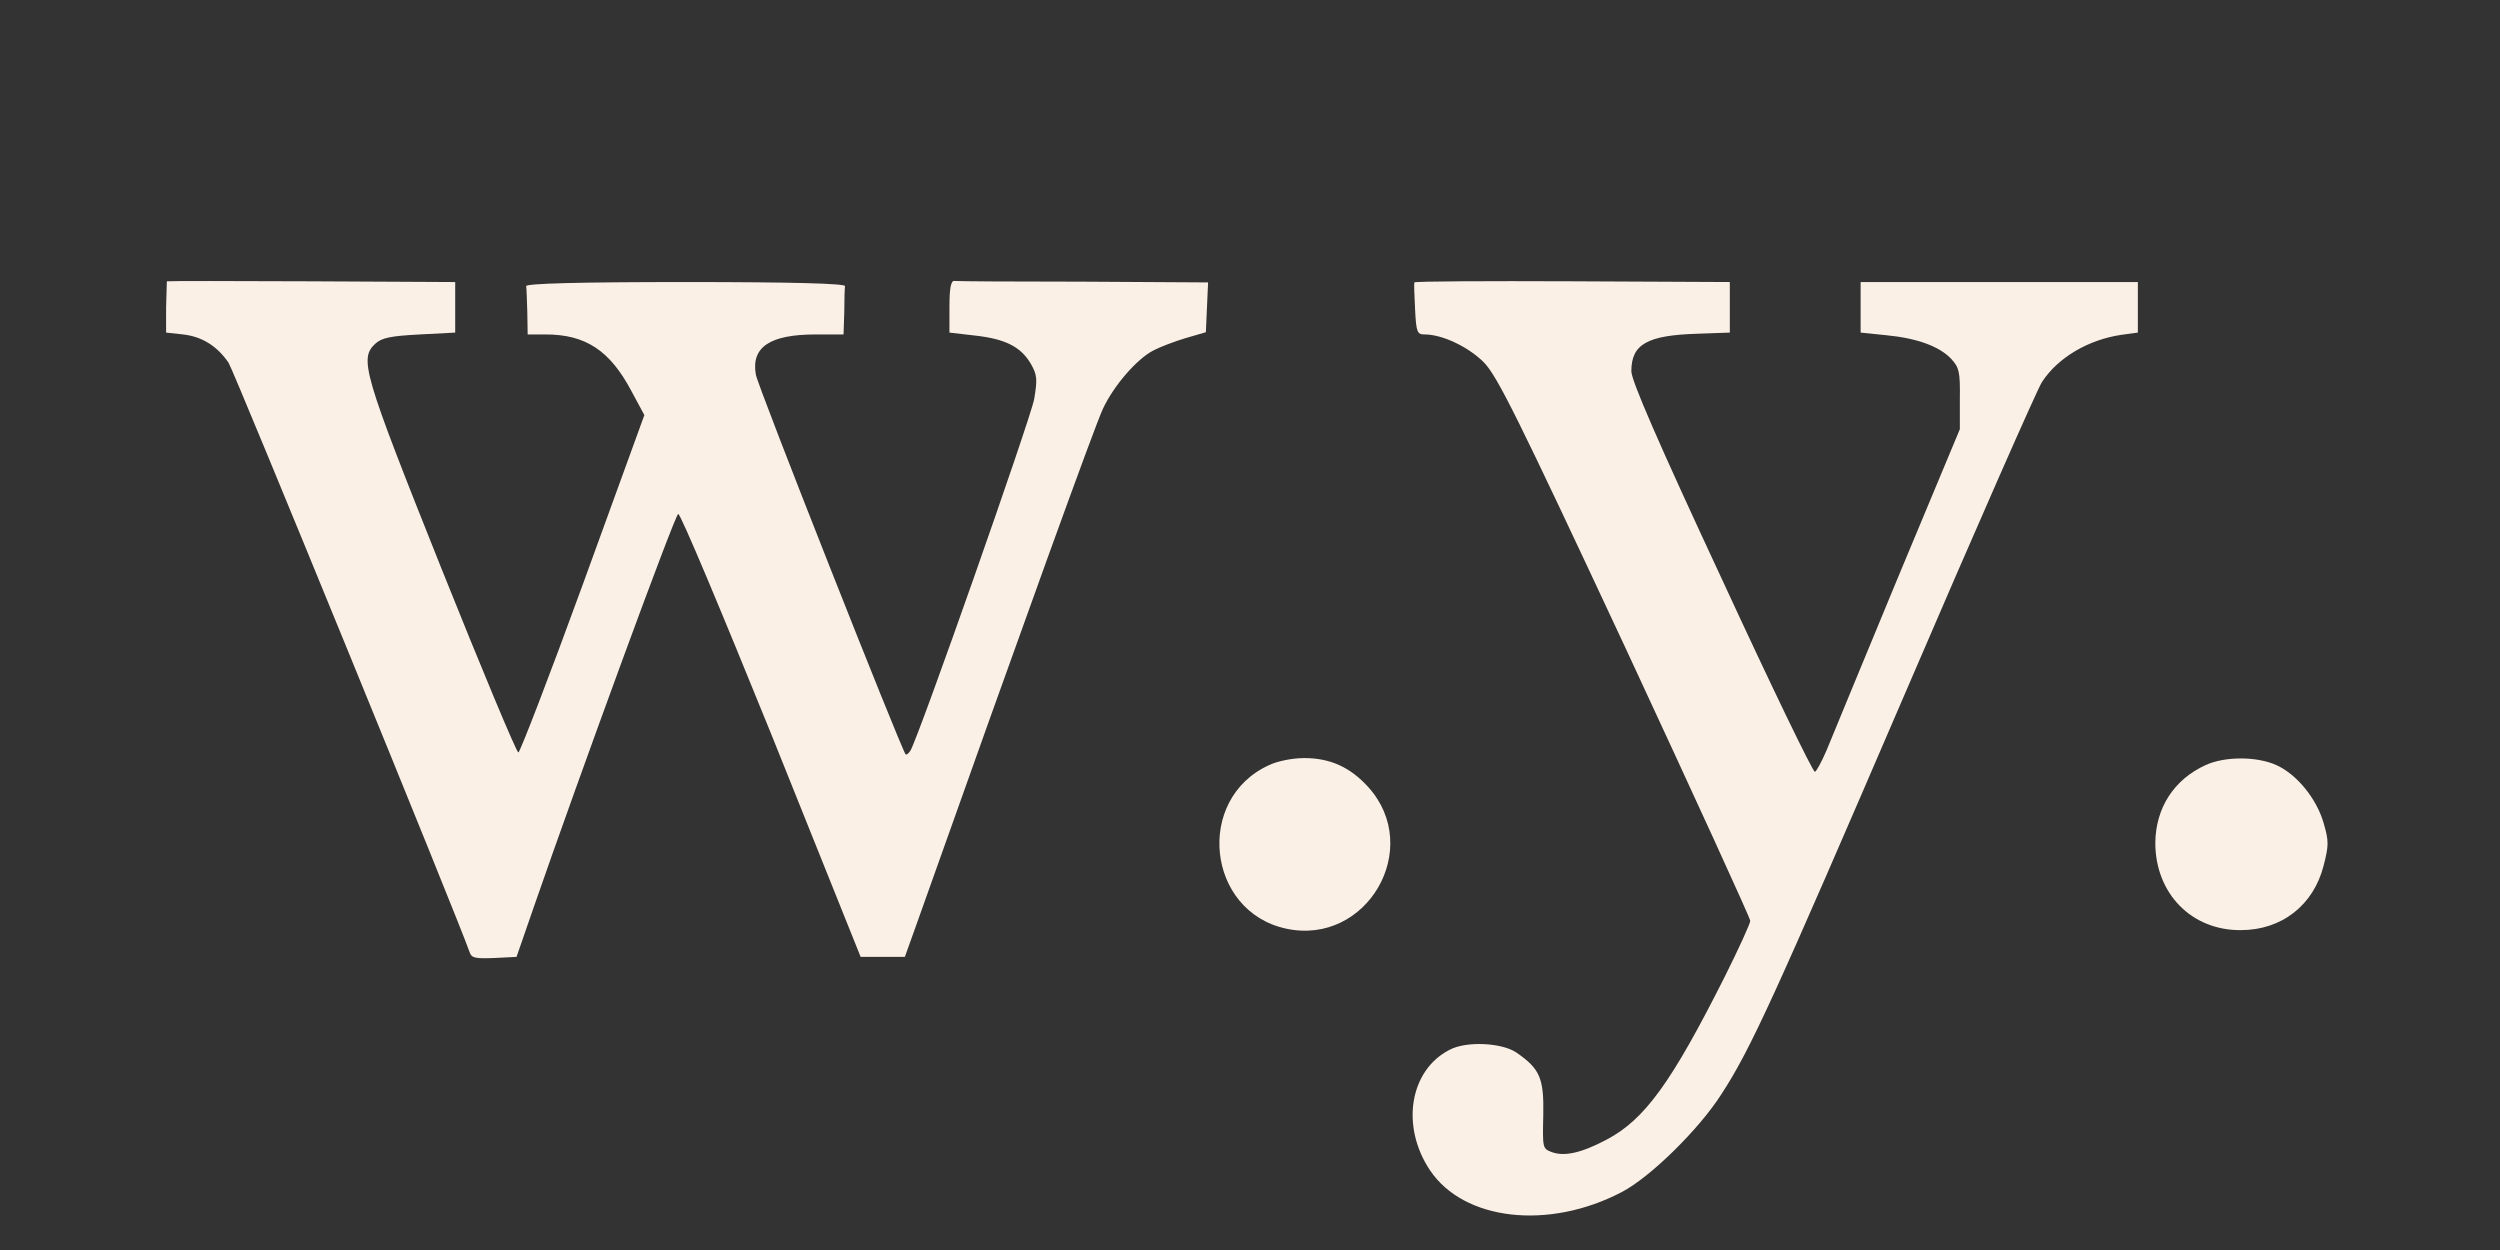 <!--?xml version="1.0" encoding="UTF-8" standalone="no"?-->

<svg version="1.1" xmlns="http://www.w3.org/2000/svg" xmlns:xlink="http://www.w3.org/1999/xlink" preserveAspectRatio="xMidYMid meet" viewBox="0 0 672.756 336.378" width="672.76" height="336.38" style="">
<rect x="0" y="0" width="672.756" height="336.378" fill="#333333" stroke="none"/>
<defs>
<path d="M 356.89,299.08 L 23.25,299.08 L 23.25,37.3 L 649.5,37.3 L 649.5,299.08 L 481.83,299.08" id="bWpFOa8fR" class="MLuqOdsN_0"></path>
<path d="M 28.04,-131.81 L 28.04,468.19 L 653.04,468.19 L 653.04,-131.81 L 28.04,-131.81" id="ai6cHvDsQ" class="MLuqOdsN_1"></path>
<clipPath id="clipc4aZR2N6G">
  <use xlink:href="#ai6cHvDsQ" opacity="1"></use>
</clipPath>
</defs>
<g><g><g>
  <use xlink:href="#bWpFOa8fR" opacity="1" fill="#2237fd" fill-opacity="0"></use>
  <g><use xlink:href="#bWpFOa8fR" opacity="1" fill-opacity="0" stroke="#d3be86" stroke-width="15.12" stroke-opacity="1"></use></g></g><g><g clip-path="url(#clipc4aZR2N6G)" opacity="1">
</g></g></g></g>
<g transform="translate(-12,350) scale(0.1,-0.1)" fill="#FAF0E6" stroke="none">
  <path d="M569 2743 c0 -2 -1 -33 -2 -70 l0 -68 46 -5 c51 -6 91 -31 122 -76
  15 -23 621 -1505 649 -1587 5 -15 15 -17 66 -15 l60 3 45 130 c129 372 381
  1059 390 1062 6 2 118 -266 251 -594 l240 -598 59 0 60 0 34 95 c282 794 478
  1336 499 1380 29 62 91 134 136 157 17 9 56 24 86 33 l55 16 3 67 3 67 -336 2
  c-184 0 -341 1 -347 2 -9 1 -13 -20 -13 -69 l0 -70 69 -8 c81 -9 123 -30 150
  -76 17 -30 18 -41 9 -95 -10 -54 -311 -910 -333 -946 -5 -8 -11 -12 -13 -10
  -13 17 -399 993 -403 1022 -13 74 38 108 161 108 l75 0 2 60 c0 33 1 65 2 70
  1 7 -139 11 -429 11 -290 0 -430 -4 -429 -11 1 -5 2 -37 3 -70 l1 -60 48 0
  c108 0 173 -43 231 -152 l35 -65 -165 -454 c-91 -250 -170 -454 -174 -454 -5
  0 -98 223 -207 495 -212 531 -222 565 -177 606 17 15 41 20 118 24 l96 5 0 68
  0 68 -388 2 c-213 1 -387 1 -388 0z" class="xpoDnBoy_2"></path>
  <path d="M3926 2740 c-1 -3 0 -35 2 -72 3 -63 6 -68 26 -68 47 0 117 -33 159
  -75 36 -37 89 -143 380 -766 185 -398 337 -730 337 -737 0 -7 -31 -75 -69
  -151 -143 -284 -215 -384 -318 -438 -68 -36 -114 -46 -148 -33 -24 9 -24 12
  -22 99 2 100 -9 125 -73 169 -39 26 -134 31 -179 7 -108 -55 -132 -206 -53
  -324 91 -136 319 -162 516 -59 77 40 208 169 268 263 79 121 142 260 495 1080
  189 440 355 817 368 837 43 66 125 114 214 127 l44 6 0 68 0 68 -373 0 -373 0
  0 -68 0 -68 68 -7 c84 -8 144 -30 176 -64 21 -23 24 -34 23 -107 l0 -82 -169
  -405 c-92 -223 -178 -430 -190 -460 -13 -30 -27 -56 -31 -57 -5 -2 -118 232
  -251 520 -171 367 -243 533 -243 558 0 73 43 97 180 101 l85 3 0 68 0 68 -423
  2 c-233 1 -425 0 -426 -3z" class="xpoDnBoy_3"></path>
  <path d="M3535 1441 c-200 -91 -168 -394 46 -440 217 -47 370 216 221 381 -48
  53 -102 78 -172 78 -32 0 -72 -8 -95 -19z" class="xpoDnBoy_4"></path>
  <path d="M6055 1441 c-85 -39 -134 -115 -135 -209 0 -136 97 -236 230 -235
  110 0 196 67 223 174 14 54 14 66 0 114 -19 66 -72 131 -127 156 -53 24 -139
  24 -191 0z" class="xpoDnBoy_5"></path>
</g>
<style data-made-with="vivus-instant">.MLuqOdsN_0{stroke-dasharray:1652 1654;stroke-dashoffset:1653;animation:MLuqOdsN_draw 1000ms ease-in 0ms forwards;}.MLuqOdsN_1{stroke-dasharray:2450 2452;stroke-dashoffset:2451;animation:MLuqOdsN_draw 1000ms ease-in 0ms forwards;}@keyframes MLuqOdsN_draw{100%{stroke-dashoffset:0;}}@keyframes MLuqOdsN_fade{0%{stroke-opacity:1;}94.444%{stroke-opacity:1;}100%{stroke-opacity:0;}}</style></svg>
